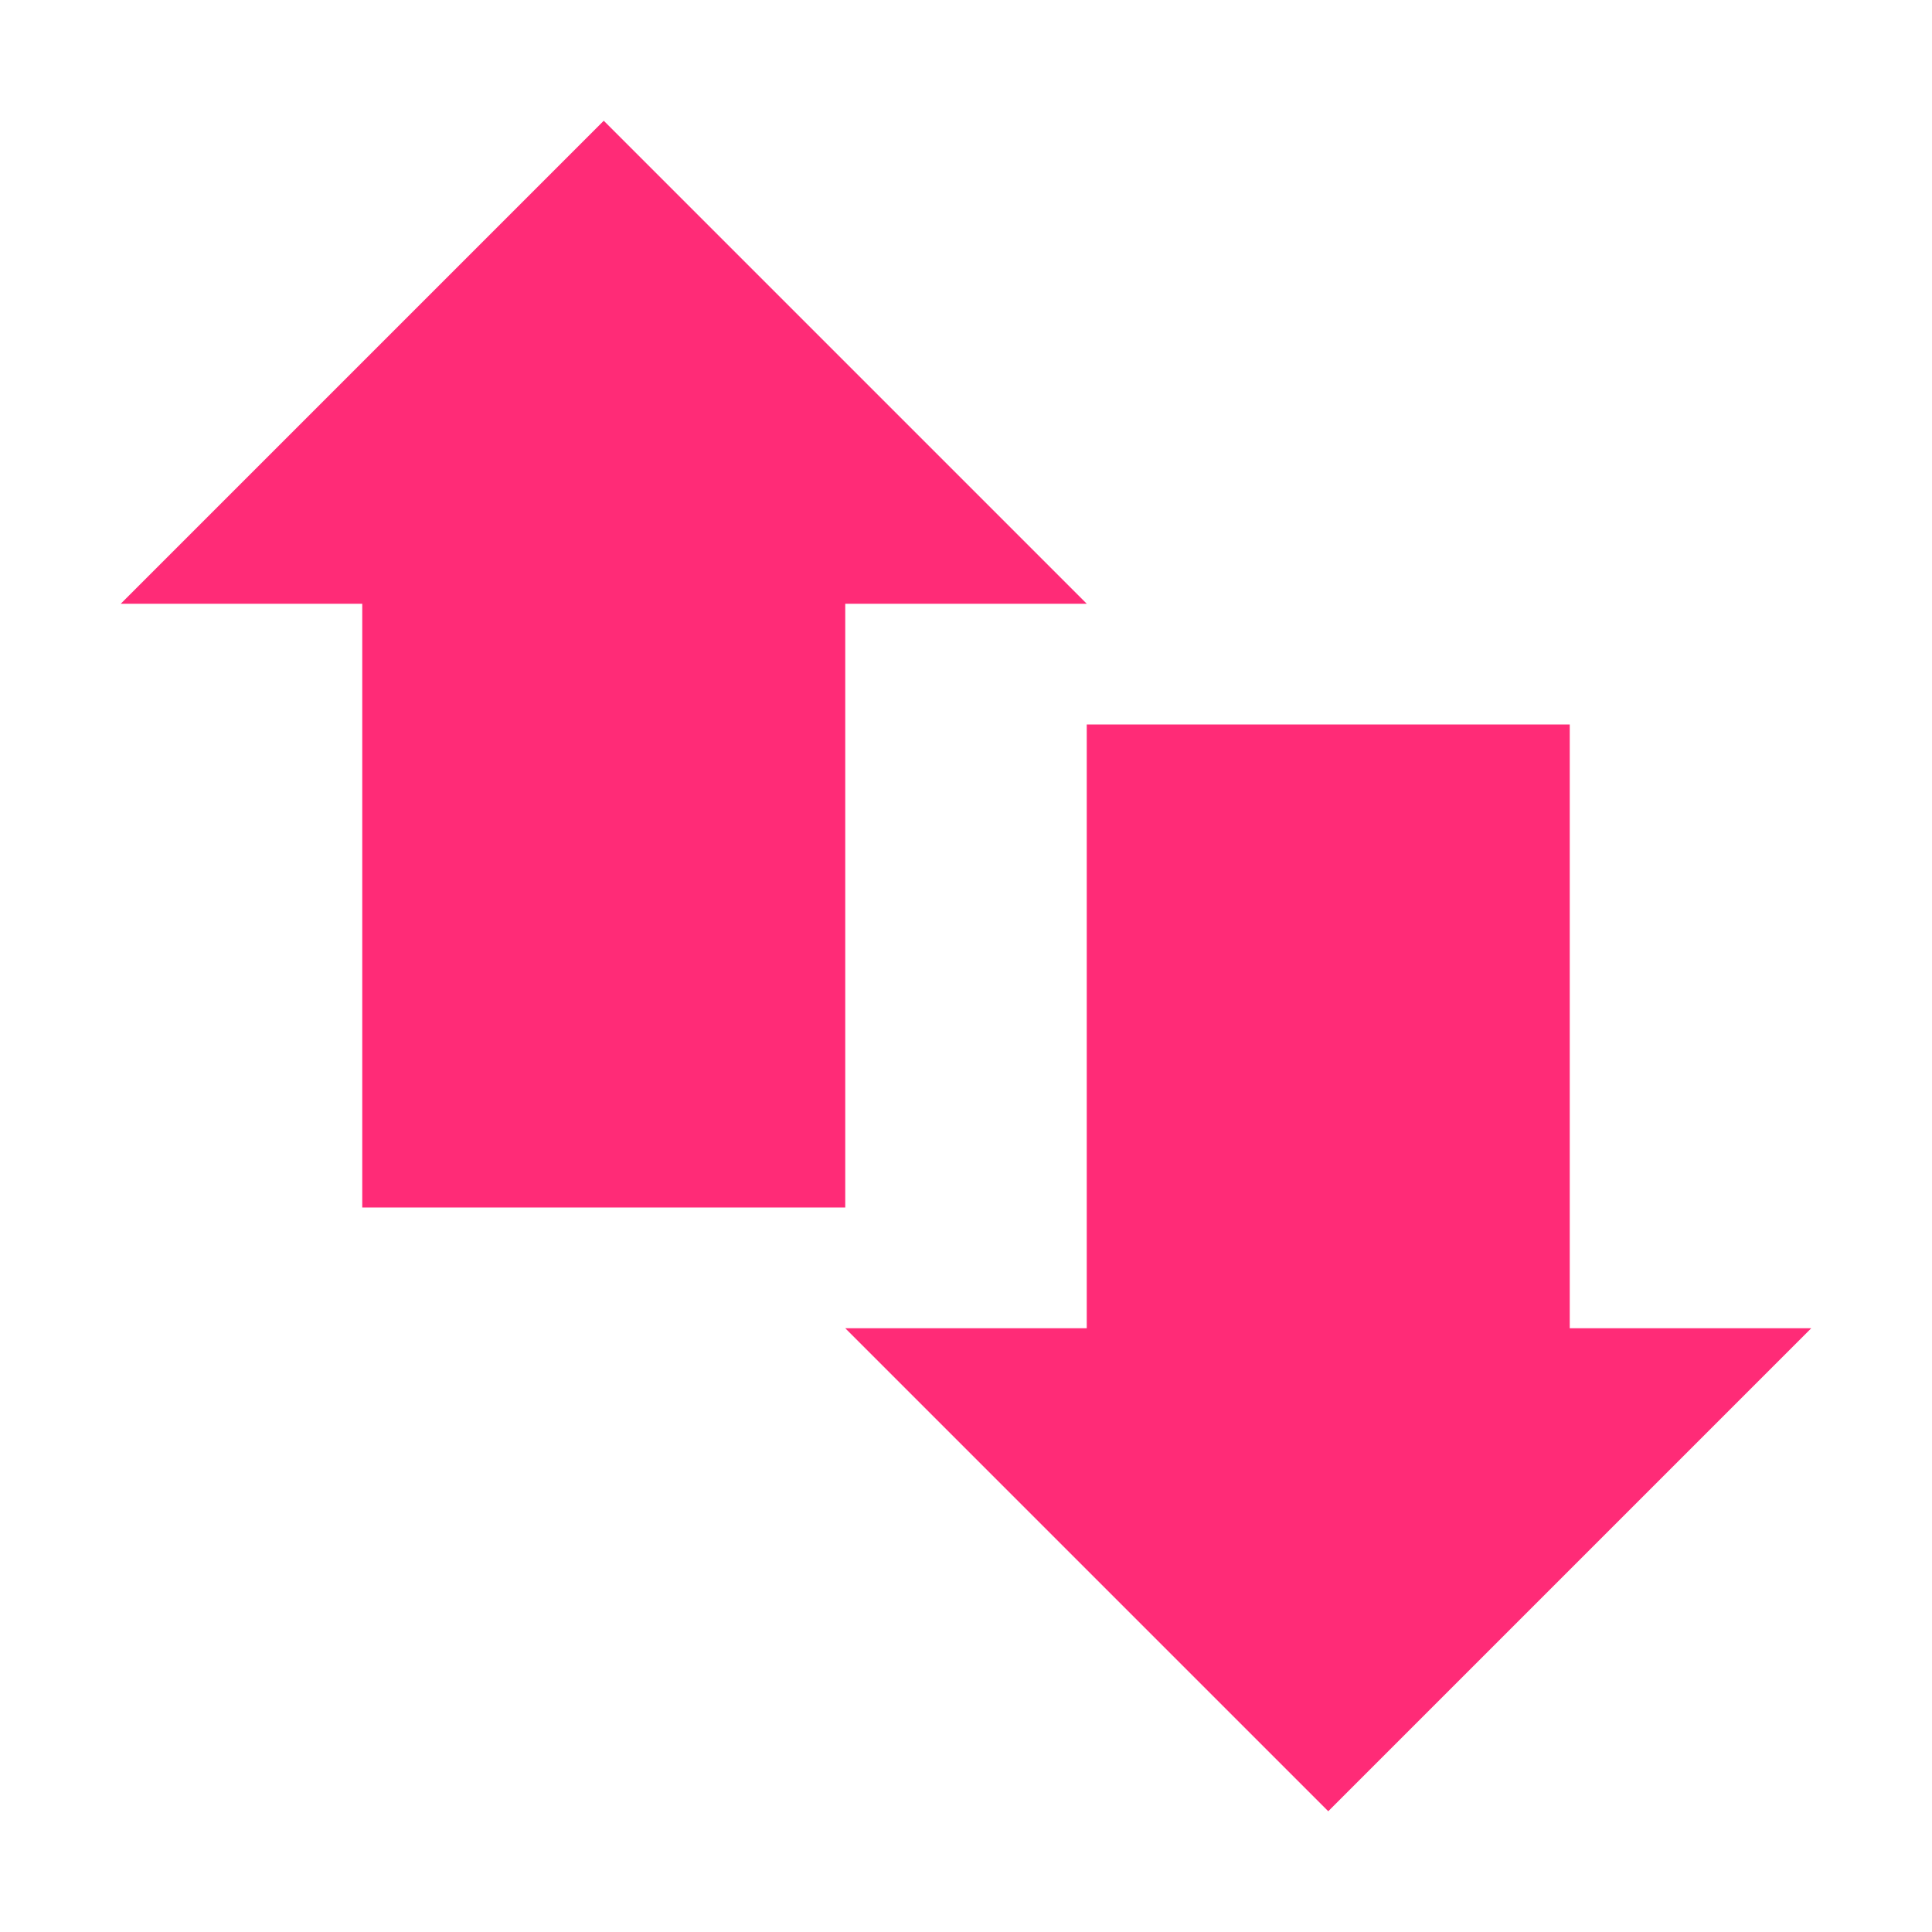 <svg xmlns="http://www.w3.org/2000/svg" width="16" height="16" version="1.1">
 <path style="fill:#ff2b77" d="M 3,4 H 7 V 10 H 3 Z"/>
 <path style="fill:#ff2b77" d="M 9,6 H 13 V 12 H 9 Z"/>
 <path style="fill:#ff2b77" d="M 1,5 H 9 L 5,1 Z"/>
 <path style="fill:#ff2b77" d="M 15,11 H 7 L 11,15 Z"/>
</svg>
